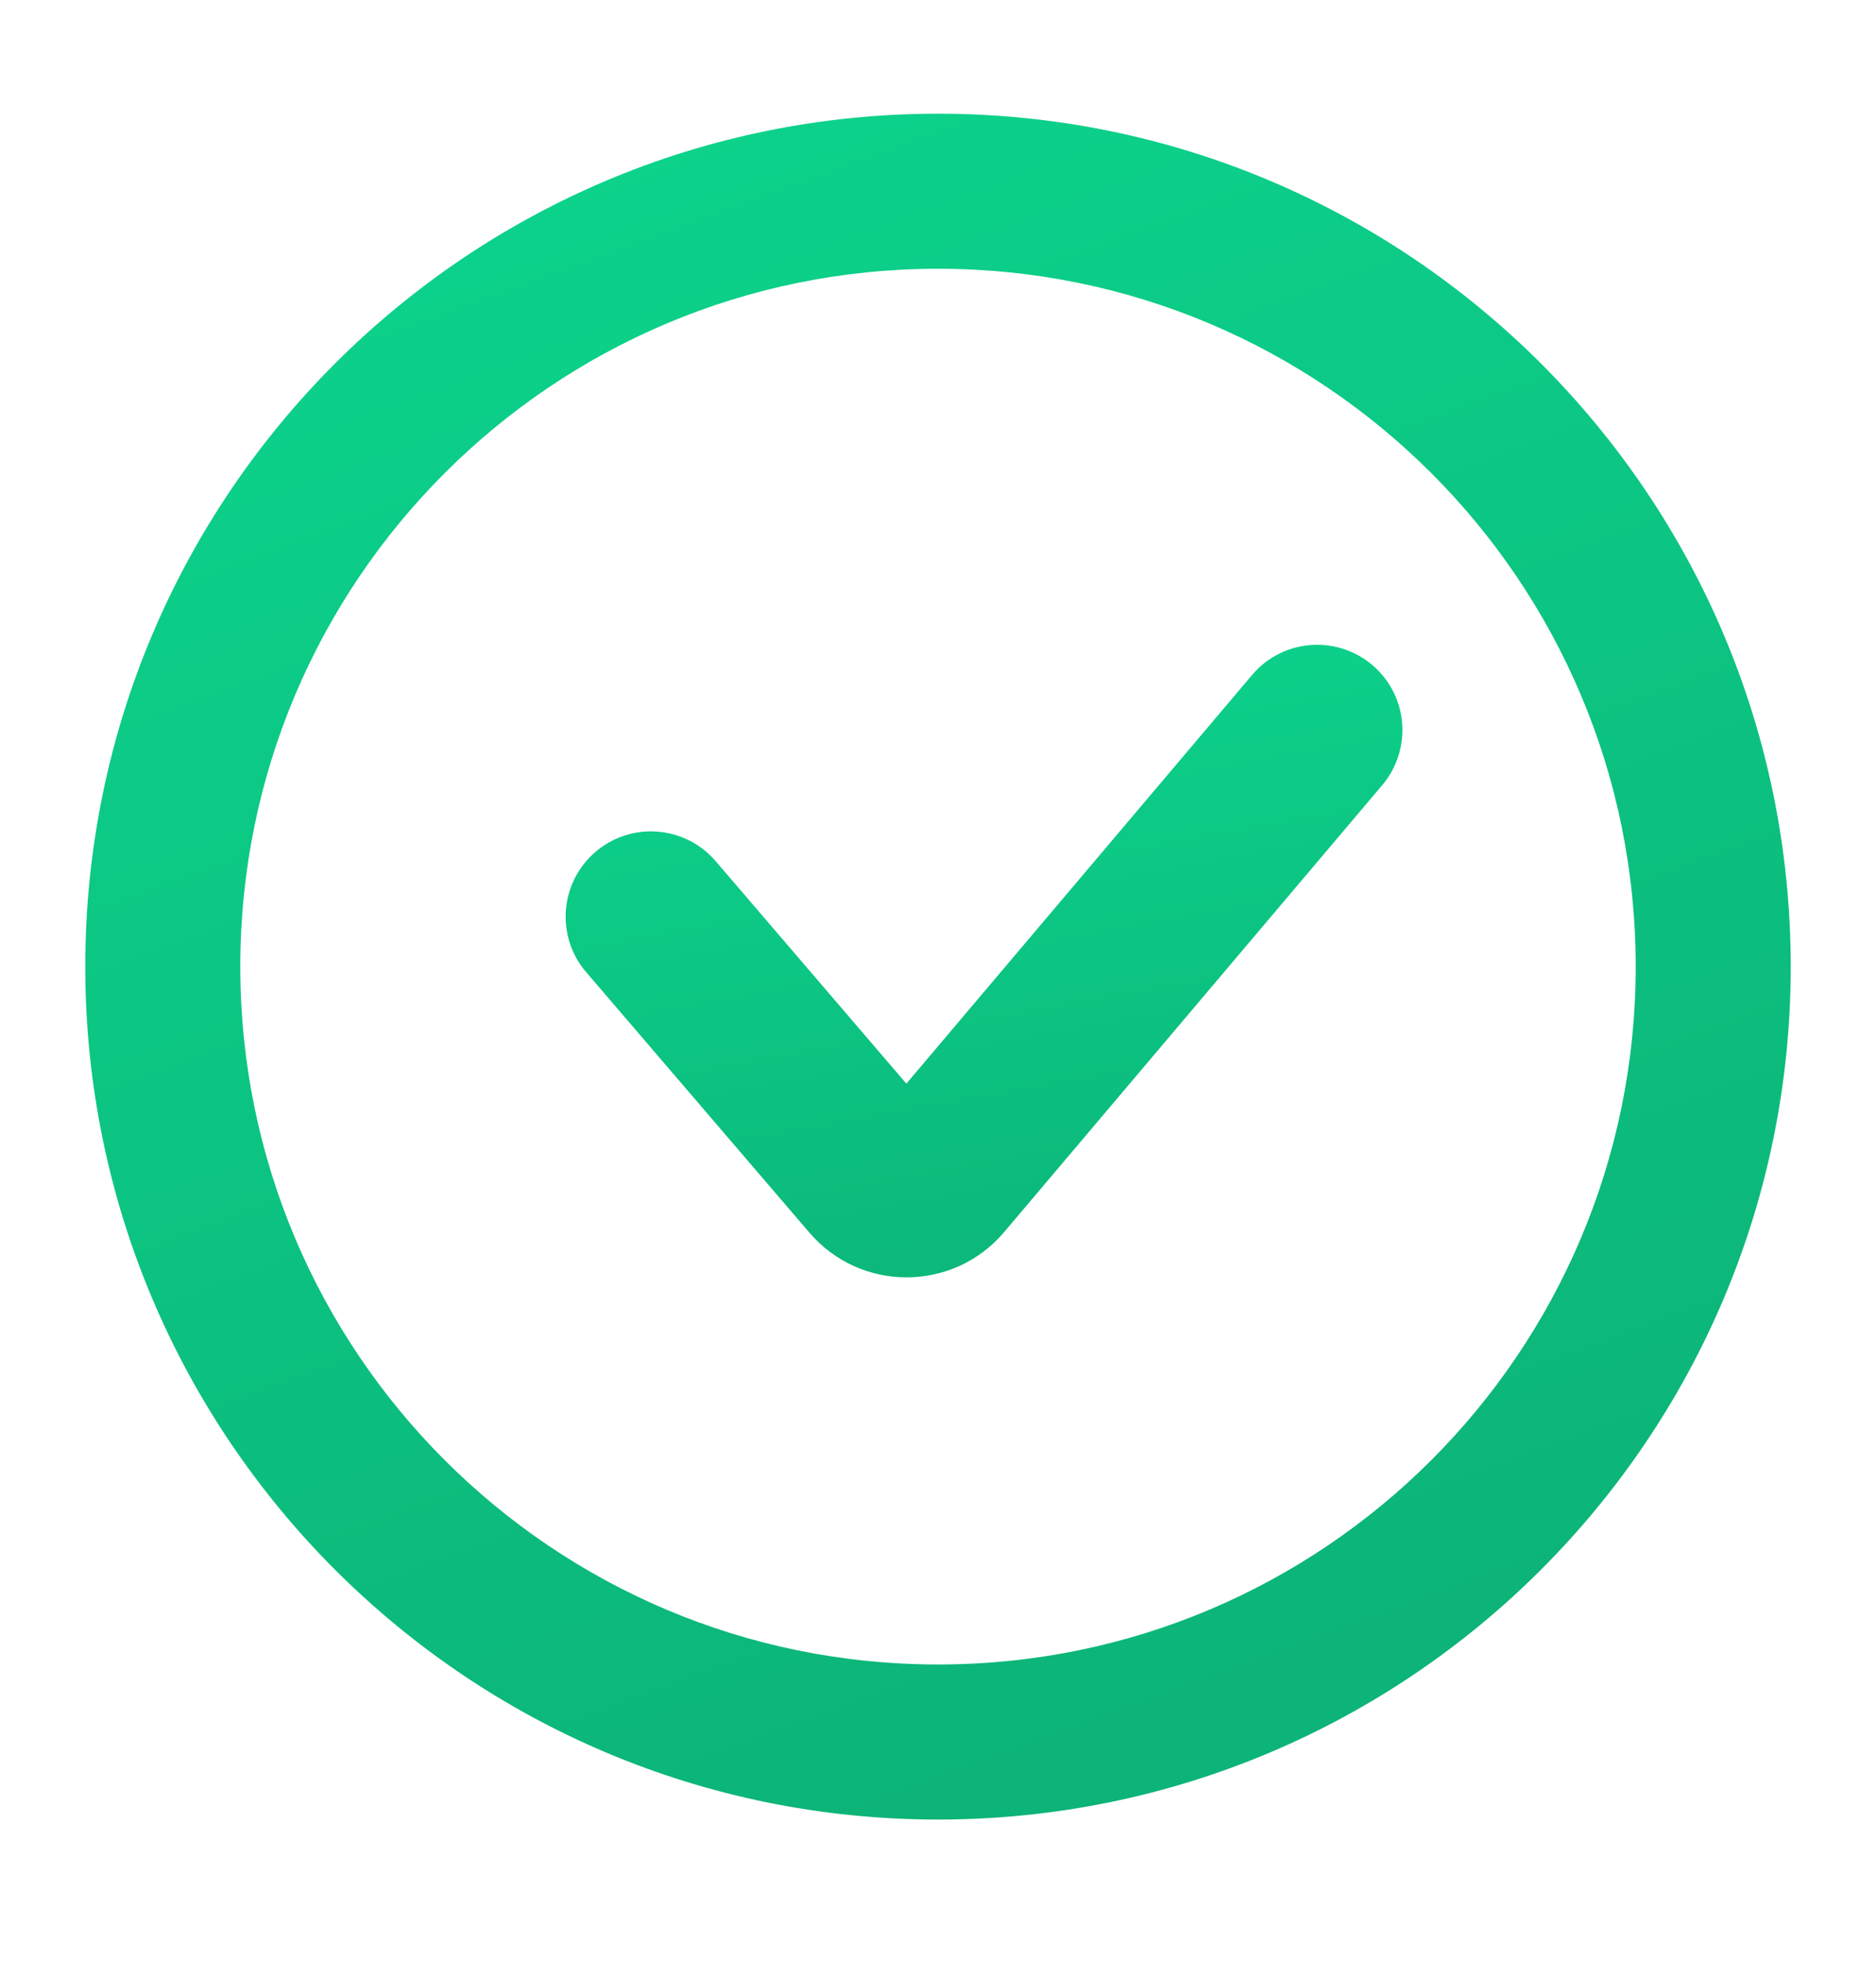 <svg width="22" height="23" viewBox="0 0 22 23" fill="none" xmlns="http://www.w3.org/2000/svg">
<g id="price shipping">
<path id="icon" fill-rule="evenodd" clip-rule="evenodd" d="M1 11.333C1 16.856 5.477 21.333 11 21.333C16.523 21.333 21 16.856 21 11.333C21 5.81 16.523 1.333 11 1.333C5.477 1.333 1 5.81 1 11.333ZM19.182 11.333C19.182 15.852 15.519 19.515 11 19.515C6.481 19.515 2.818 15.852 2.818 11.333C2.818 6.814 6.481 3.151 11 3.151C15.519 3.151 19.182 6.814 19.182 11.333Z" fill="url(#paint0_linear_10_287)"/>
<path id="Rectangle 2703 (Stroke)" fill-rule="evenodd" clip-rule="evenodd" d="M6.983 9.988C7.402 9.629 8.033 9.677 8.393 10.097L10.629 12.705L14.683 7.914C15.039 7.492 15.67 7.44 16.092 7.796C16.514 8.153 16.566 8.784 16.209 9.206L11.776 14.445C11.18 15.15 10.093 15.154 9.492 14.452L6.874 11.398C6.515 10.979 6.563 10.348 6.983 9.988Z" fill="url(#paint1_linear_10_287)"/>
</g>
<defs>
<linearGradient id="paint0_linear_10_287" x1="4" y1="2.333" x2="11" y2="21.333" gradientUnits="userSpaceOnUse">
<stop stop-color="#0CD38B"/>
<stop offset="1" stop-color="#0CB477"/>
</linearGradient>
<linearGradient id="paint1_linear_10_287" x1="9" y1="7.833" x2="10.509" y2="16.193" gradientUnits="userSpaceOnUse">
<stop stop-color="#0CD38B"/>
<stop offset="1" stop-color="#0CB477"/>
</linearGradient>
</defs>
</svg>

